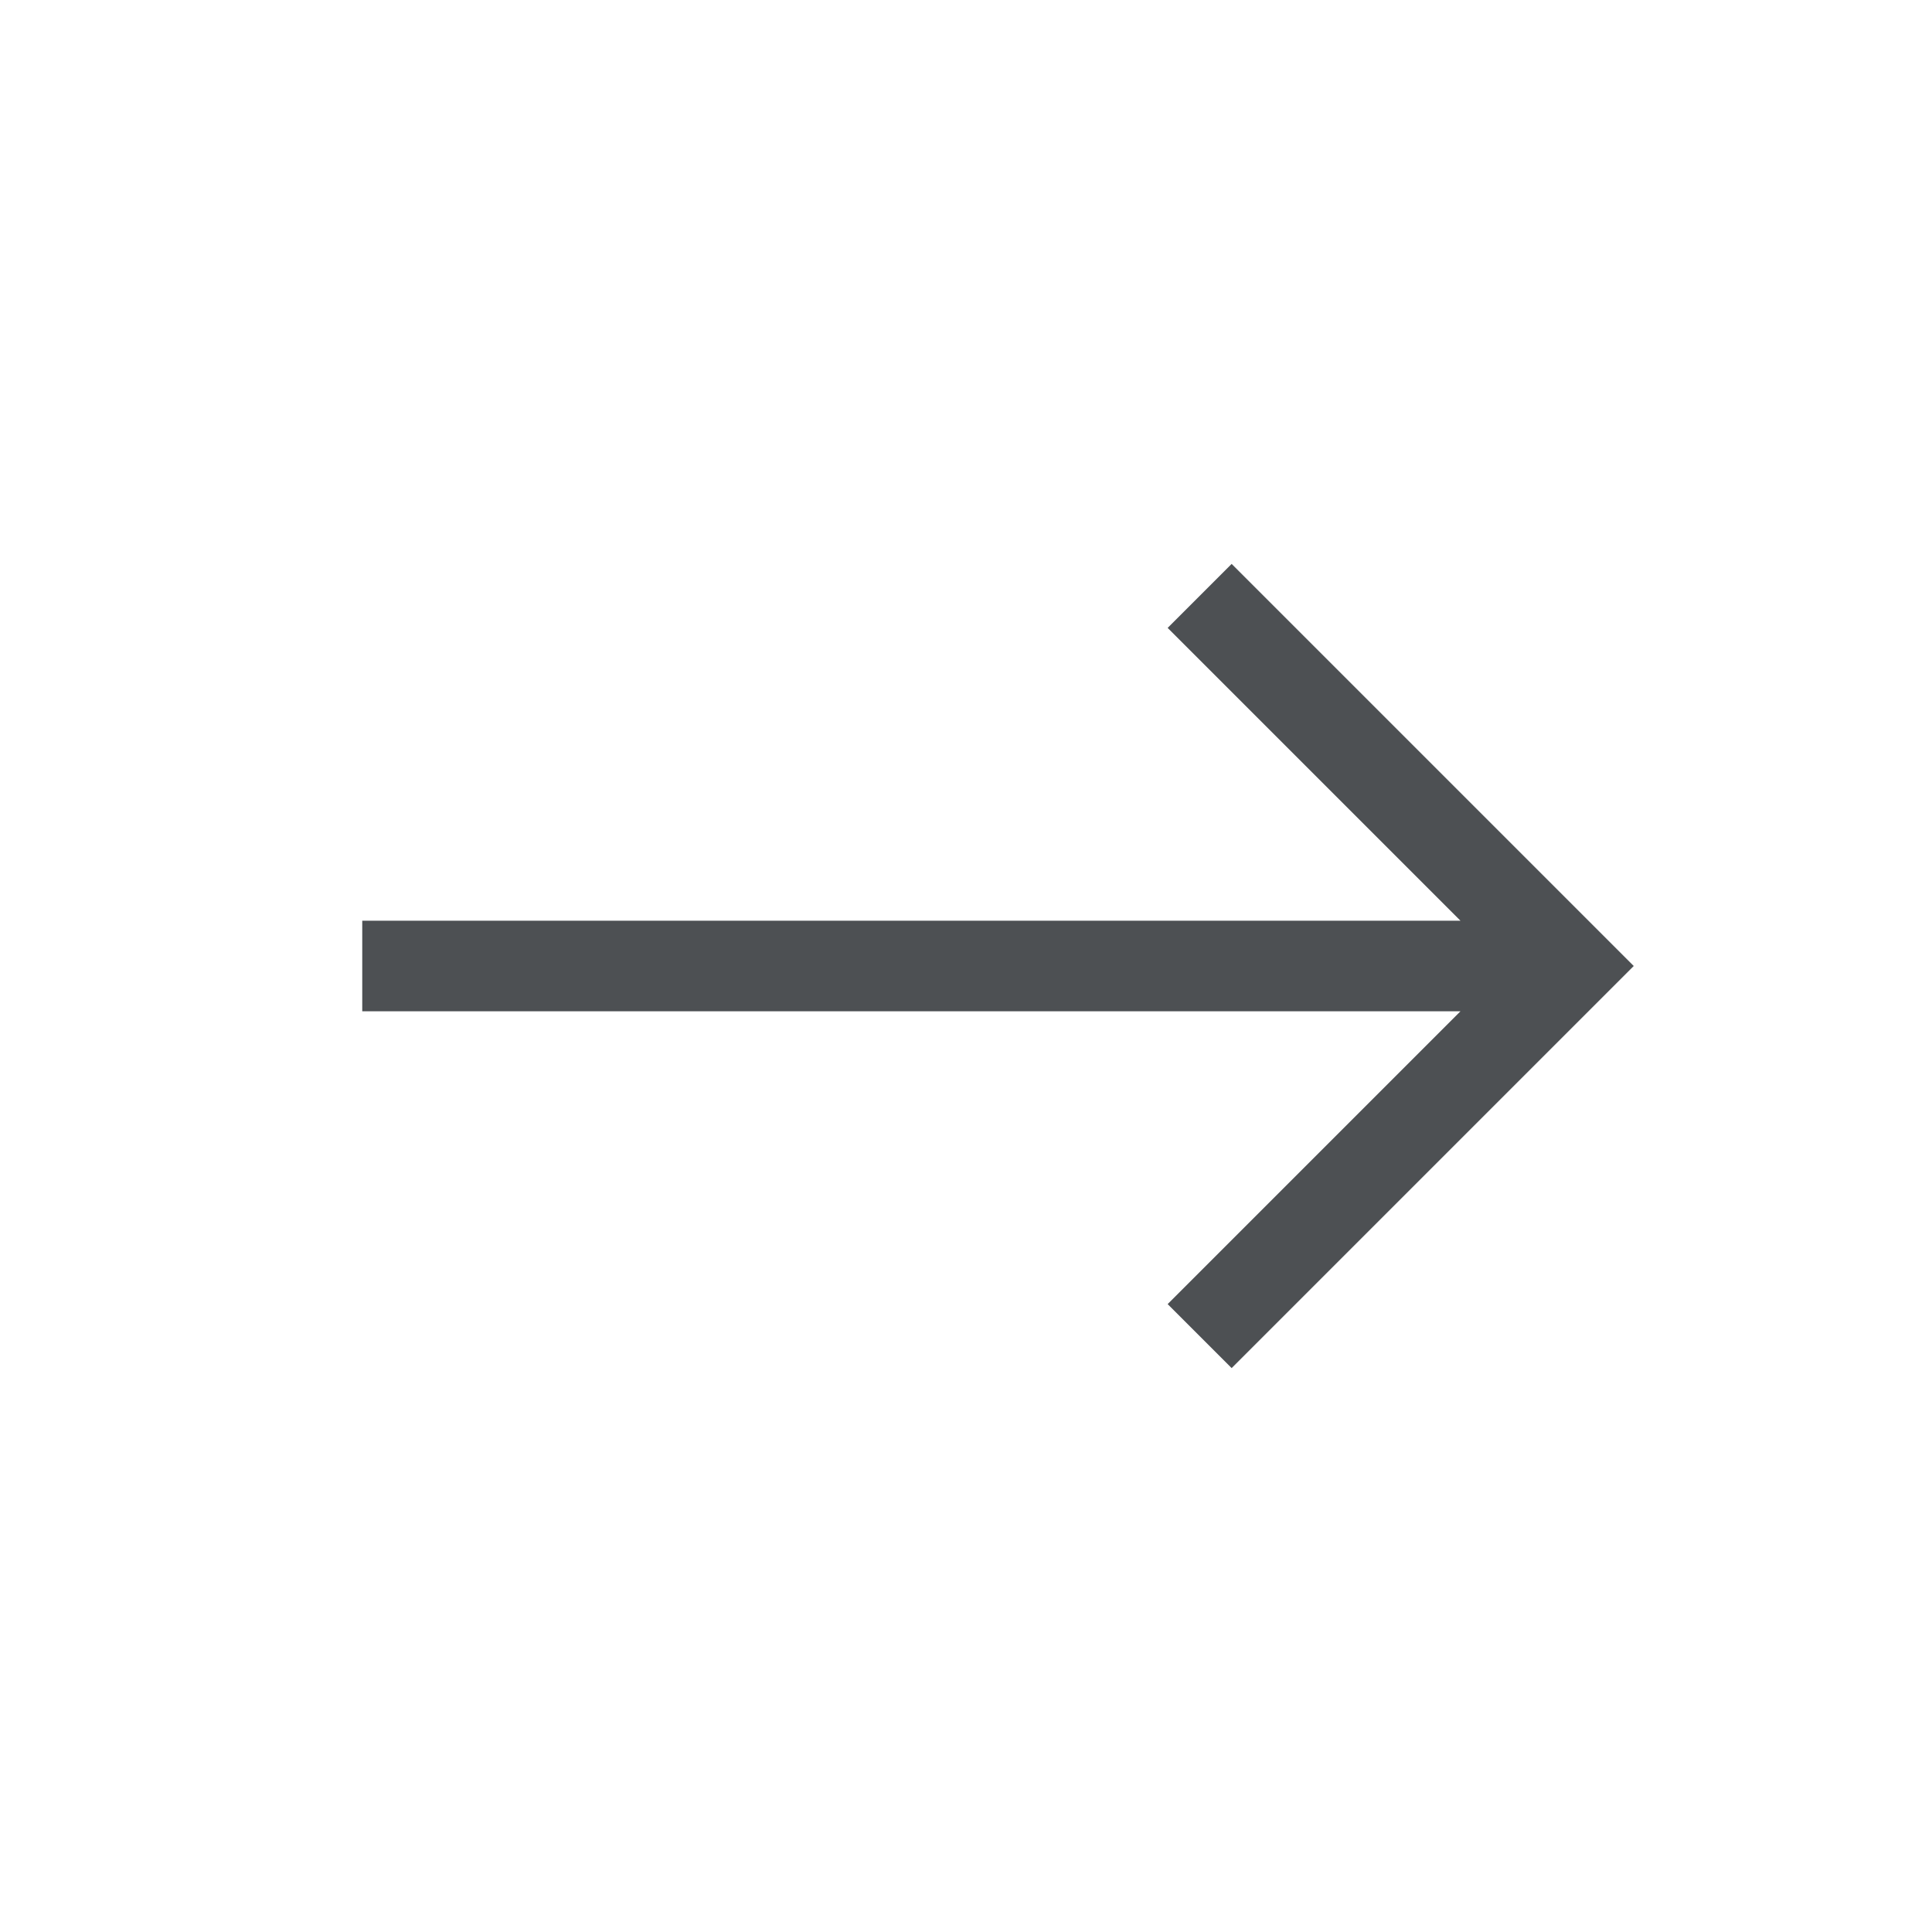 <!-- icon666.com - MILLIONS vector ICONS FREE --><svg viewBox="0 0 64 64" xmlns="http://www.w3.org/2000/svg"><g id="Layer_6" data-name="Layer 6"><path d="m40.8 18.68-2.12 2.12 9.7 9.7h-36.38v3h36.38l-9.7 9.7 2.12 2.12 13.32-13.32z" fill="#000000" style="fill: rgb(77, 80, 83);"></path></g></svg>